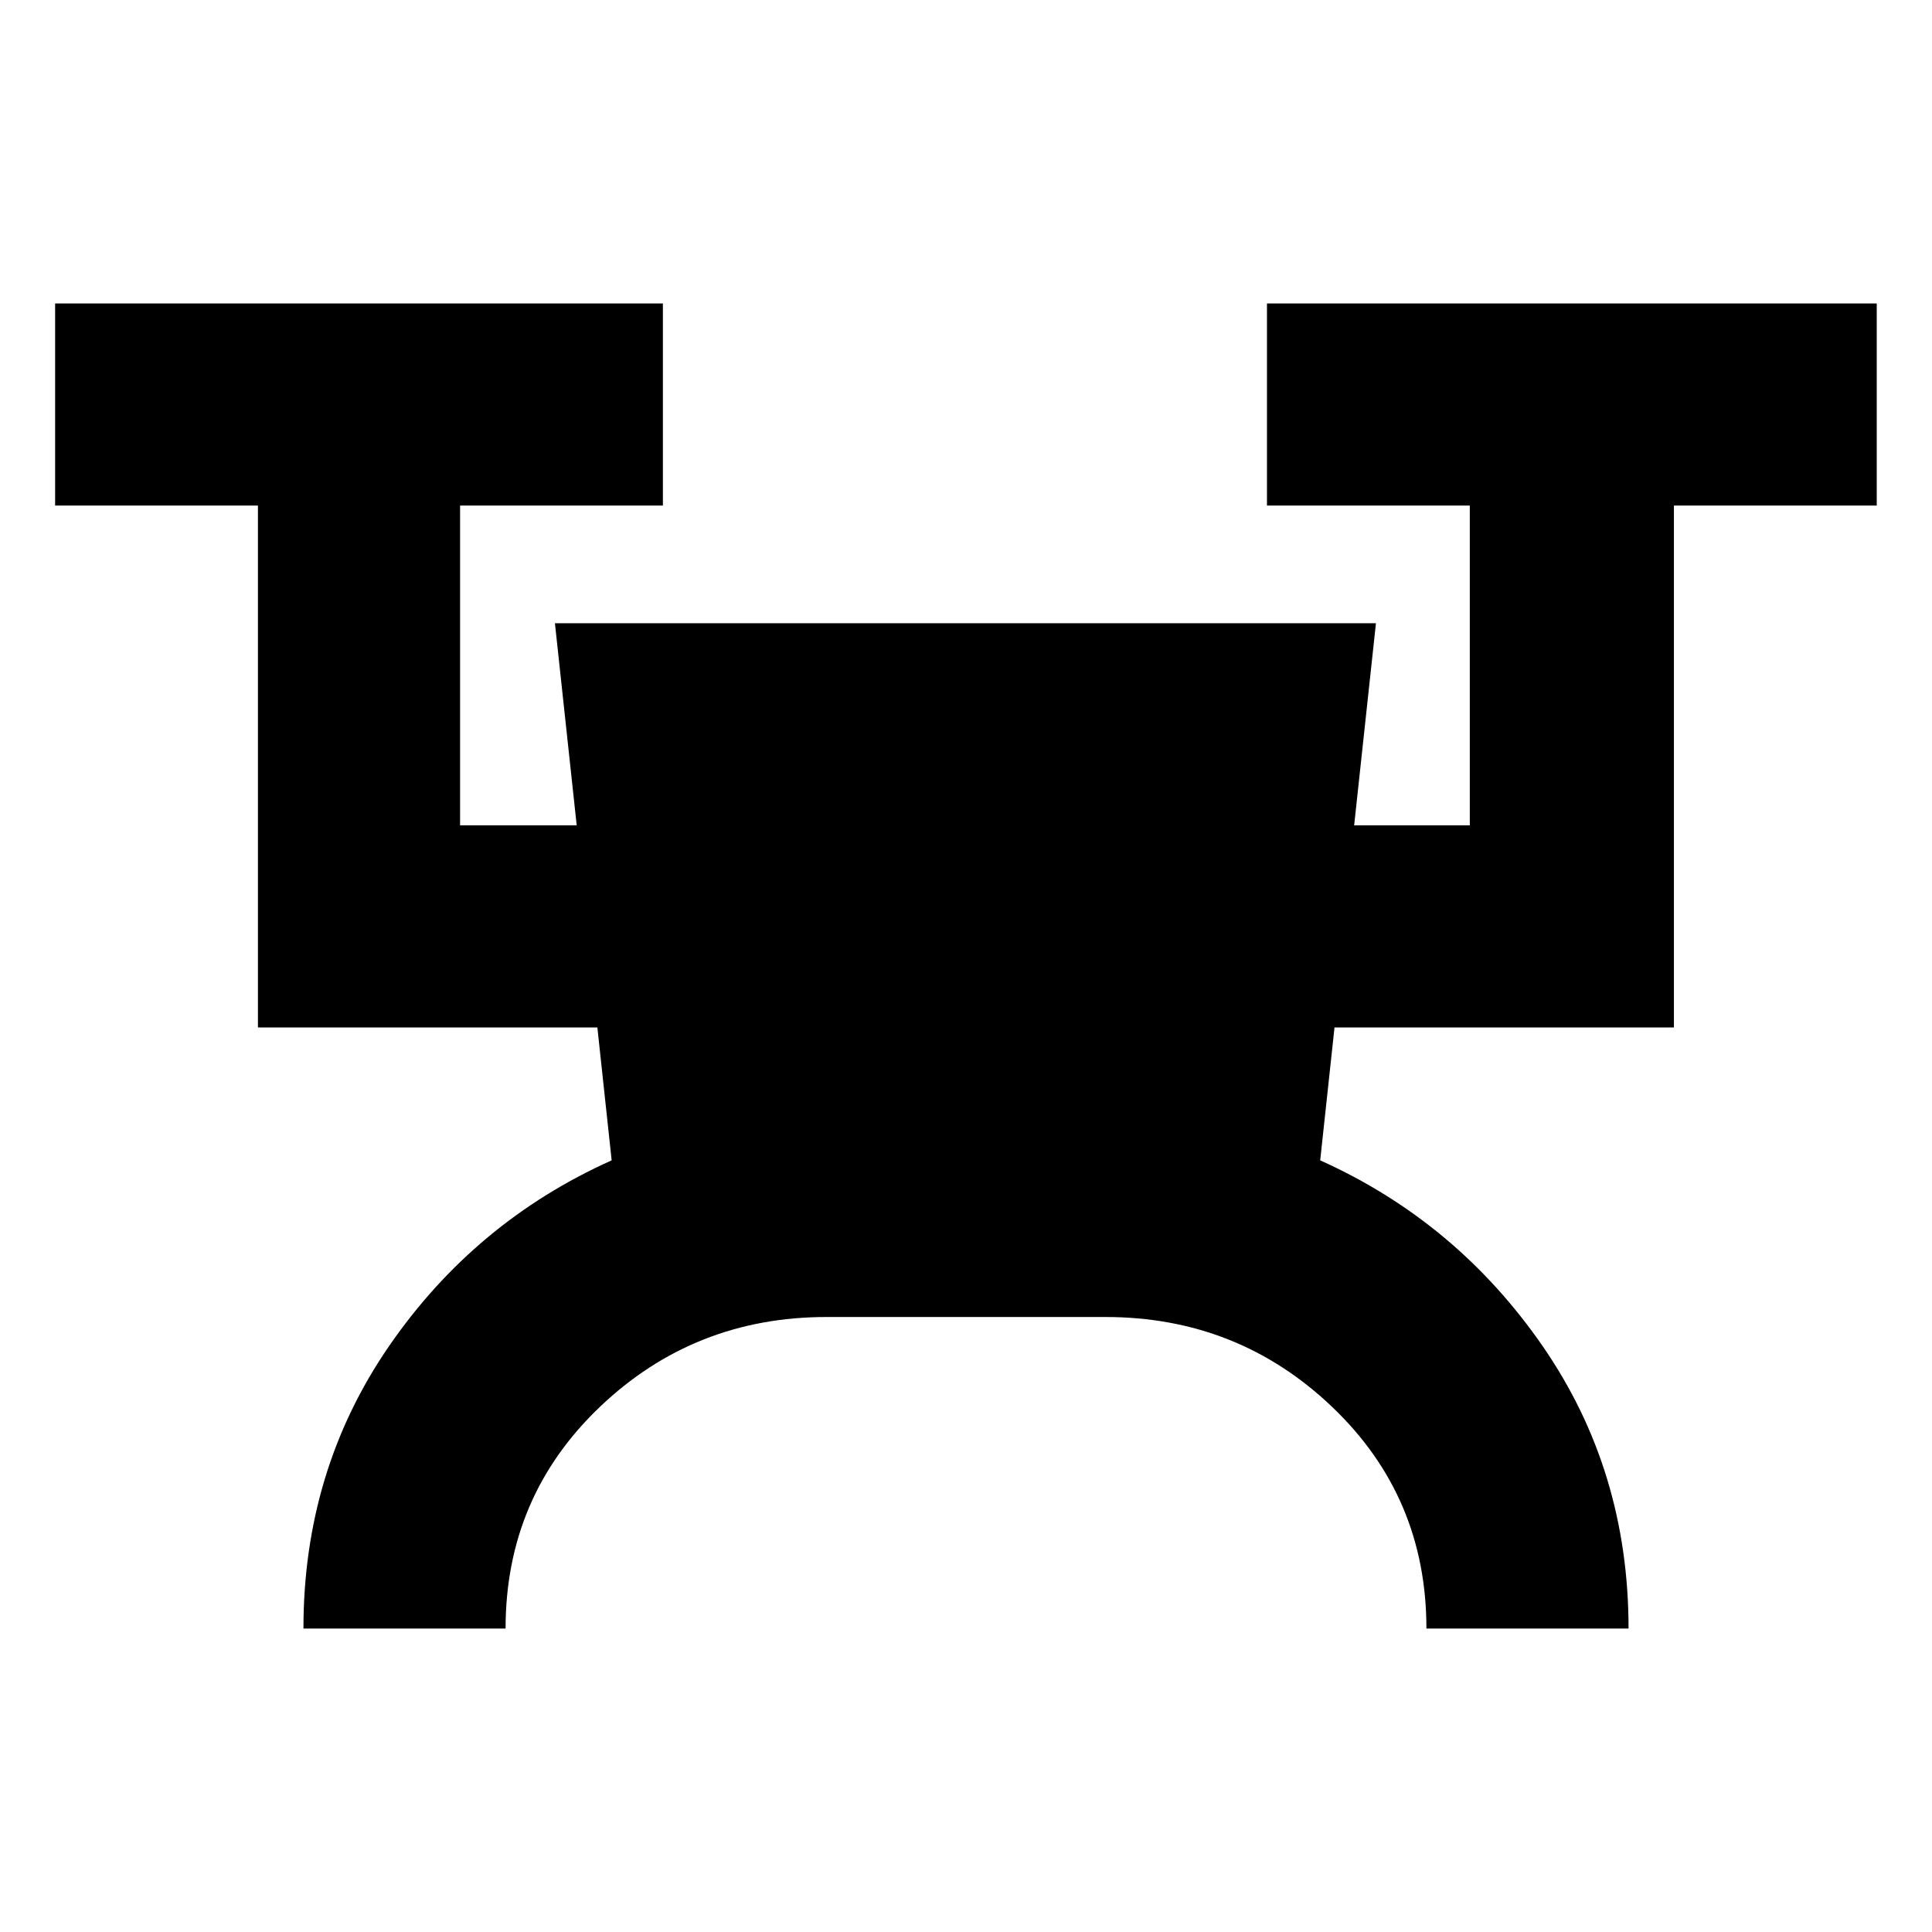 <svg xmlns="http://www.w3.org/2000/svg" height="24" viewBox="0 -960 960 960" width="24"><path d="M150.78-150.78q0-78.59 42.55-140.37 42.56-61.78 110.6-92.28l-7.1-66.02H128.17v-259.33H27.39v-100.44h302v100.44H228.61v158.89h57.95l-10.82-100.44H683.7l-10.83 100.44h57.46v-158.89H629.55v-100.44h302.99v100.44H831.76v259.33H663.11L656-383.43q67.83 30.52 110.52 92.29 42.7 61.77 42.7 140.36H708.78q0-65.44-46.83-110.12-46.84-44.69-112.71-44.69H410.76q-65.87 0-112.71 44.69-46.83 44.68-46.83 110.12H150.78Z"/></svg>